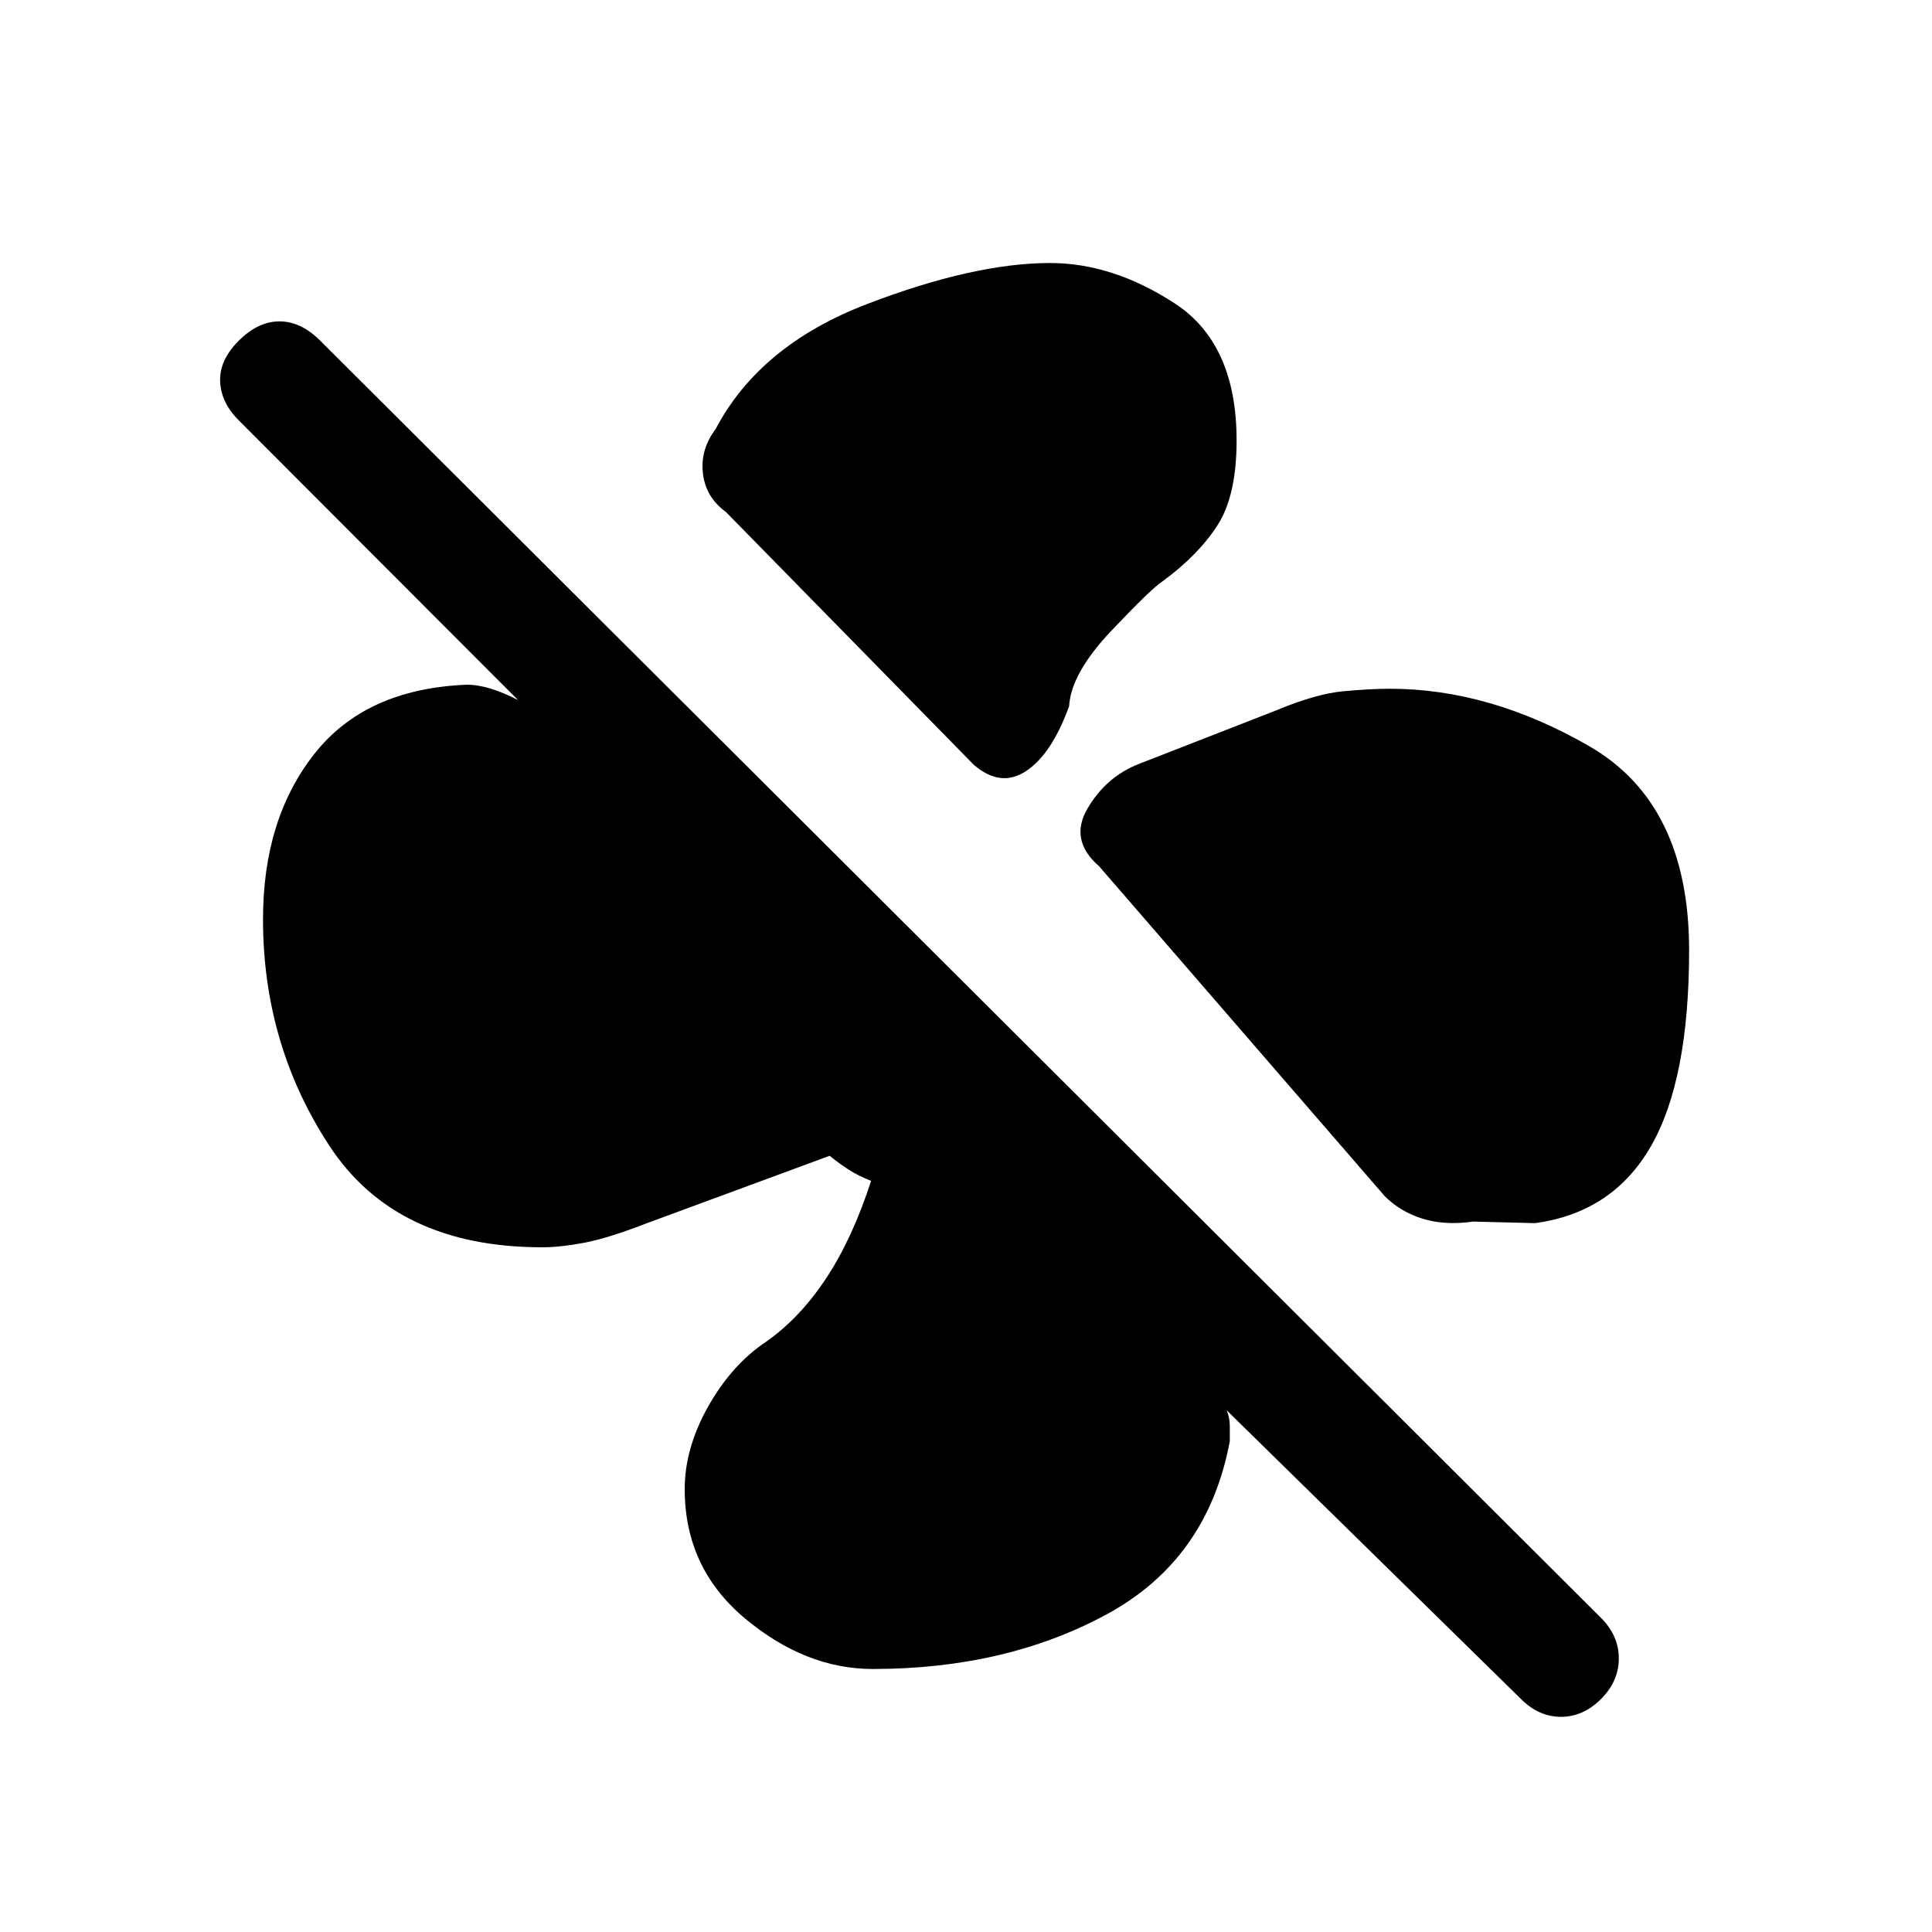 <svg xmlns="http://www.w3.org/2000/svg" height="20" viewBox="0 -960 960 960" width="20"><path d="M614.46-741.15q0 27.46-9.54 42.23-9.54 14.77-27.15 27.69-5.54 3.54-25.58 24.69-20.04 21.16-20.96 37.46-8.61 23.77-21.35 32.2-12.73 8.42-26.03-3.12L360.77-705.54q-10.15-7.38-11.5-19.27-1.35-11.88 6.35-22.04 21.92-41.61 75.11-62.03 53.19-20.43 91.04-20.43 31.15 0 61.92 20.04 30.77 20.04 30.77 68.12Zm76.08 123.38q49.77 0 99.27 28.62 49.5 28.61 49.5 101.38 0 64.31-18.96 97.31-18.97 33-57.58 38.23L732-353q-14.15 2-25.19-1.46-11.04-3.46-18.73-11.16L546.23-529.46q-15.08-13.08-5.85-28.81 9.24-15.73 25.47-22.11l68.46-26.7q19.69-8.23 33.38-9.46 13.69-1.23 22.85-1.23ZM433.69-130.69q-33.38 0-63.42-25.04t-30.04-64.35q0-20.38 11.69-41.11 11.7-20.73 28.77-32.12 16.77-11.77 29.81-31.5t22.35-48.42q-6.39-2.54-10.97-5.46-4.57-2.93-9.65-7l-91.54 33.77q-18.69 7.23-30.5 9.46-11.81 2.23-20.73 2.23-72.69 0-105.73-50.35-33.04-50.34-33.04-112.65 0-49.77 25.5-82.15 25.5-32.39 75.81-34.39 10.77 0 25.77 7.81t18.61 18.81l-157.76-158q-8.85-8.85-9.24-19.39-.38-10.54 9.24-20.15 9.61-9.62 20.26-9.62 10.66 0 20.27 9.62l636.39 634.61q8.84 8.85 8.84 20.16 0 11.3-8.84 20.15-8.85 8.85-19.89 8.85-11.03 0-19.88-8.85L609.54-259.23q1.54 3.85 1.54 7.69v7.69q-11 58.77-61.12 85.97-50.11 27.19-116.27 27.19Z"/></svg>